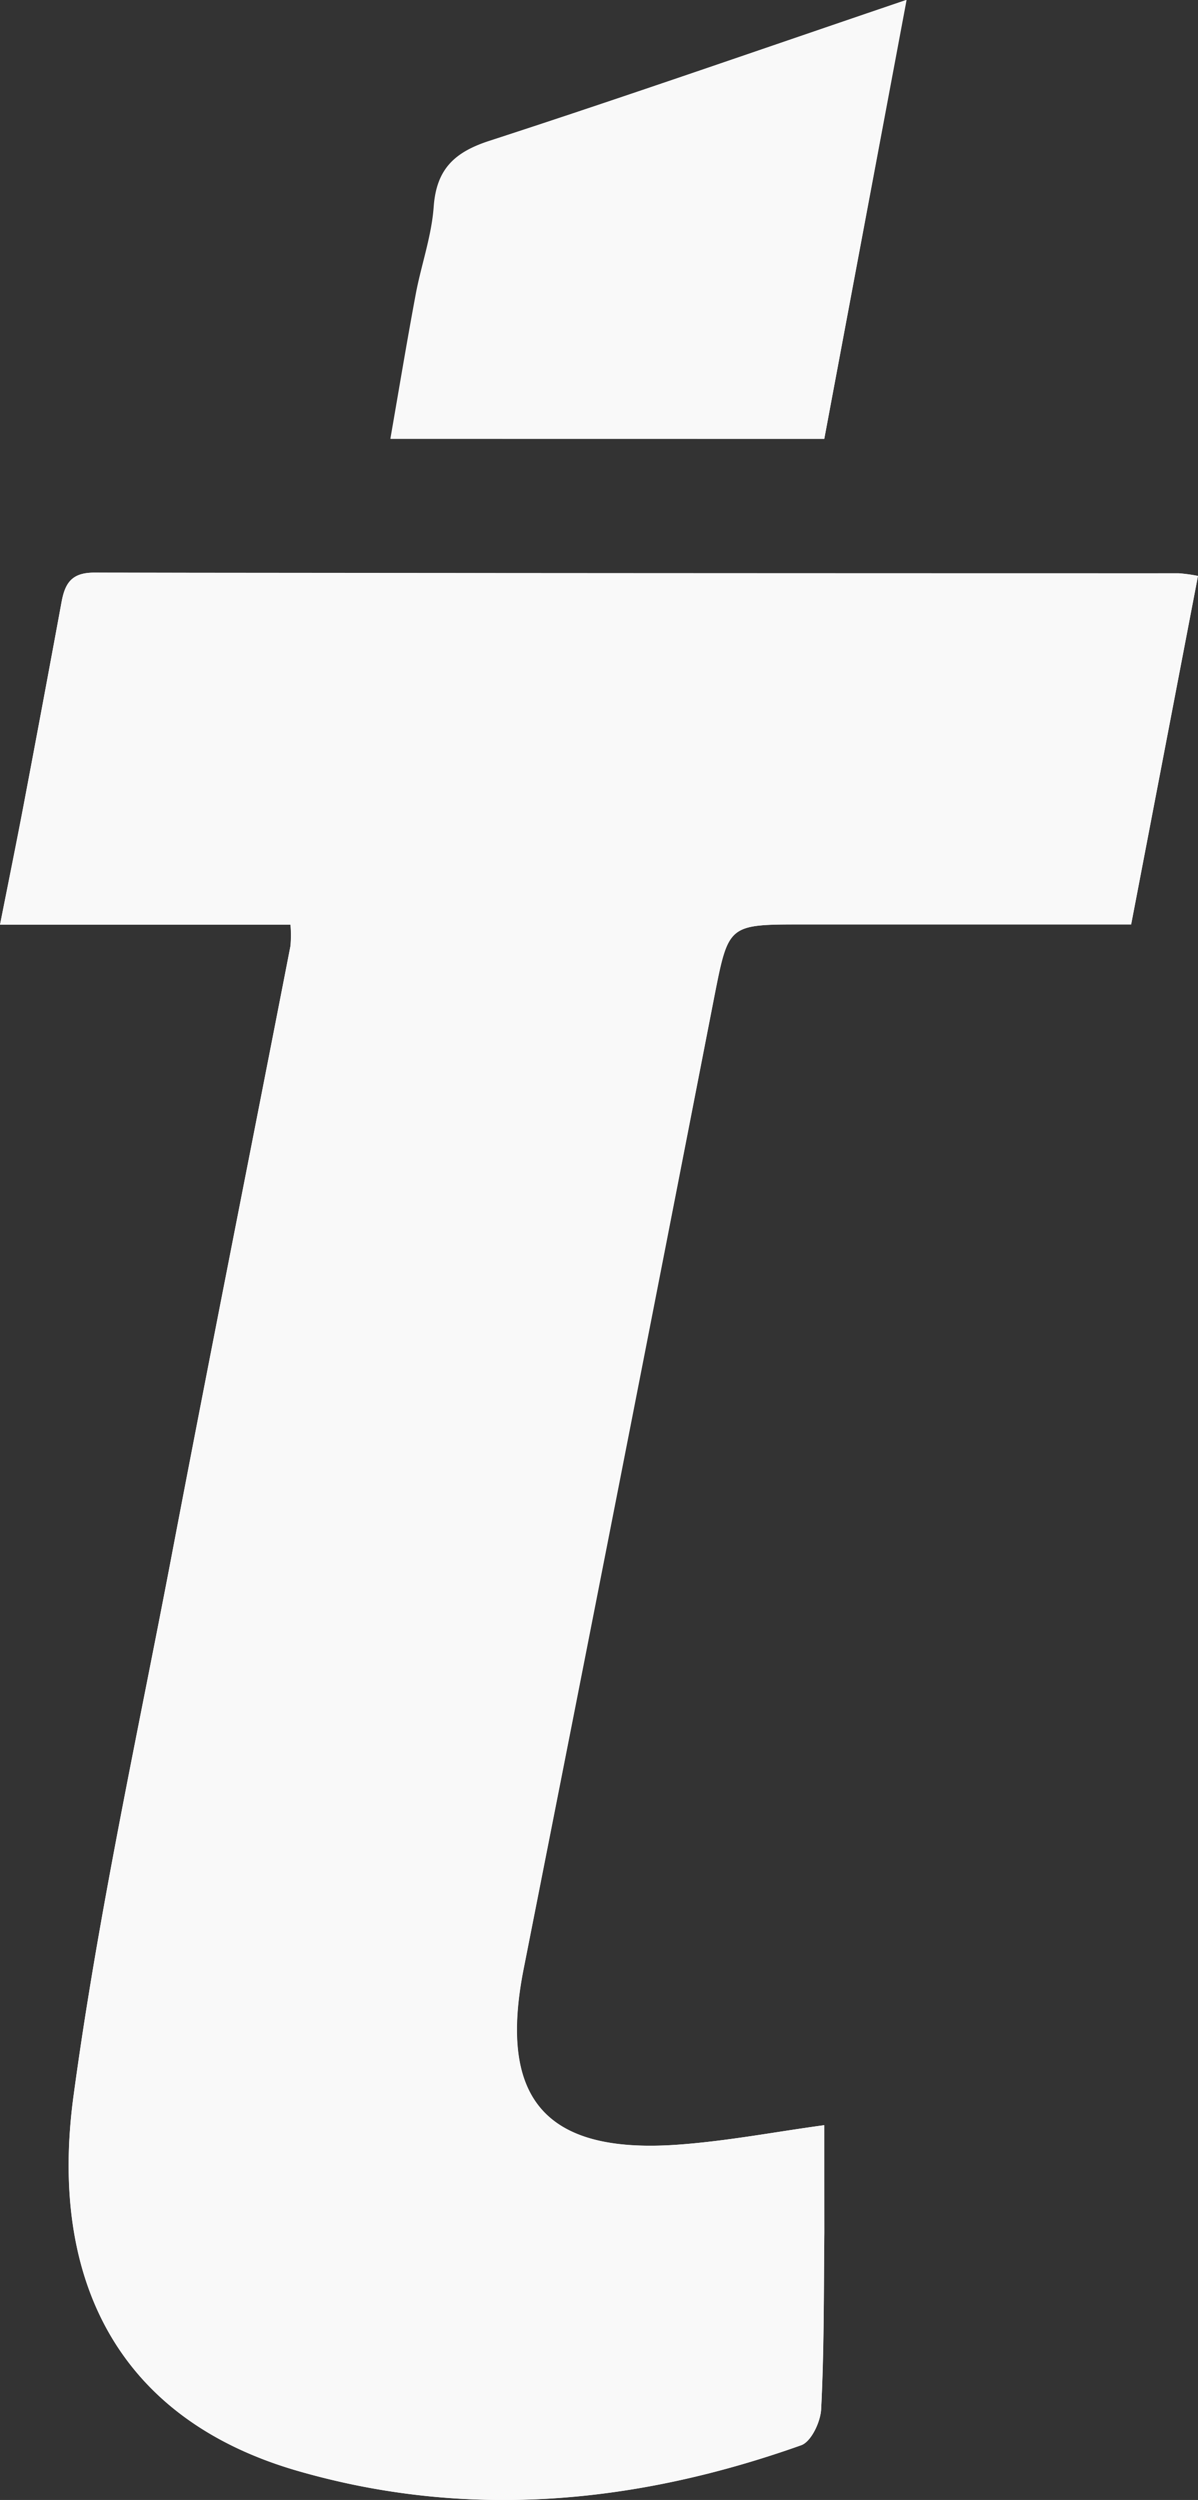 <svg id="Layer_1" data-name="Layer 1" xmlns="http://www.w3.org/2000/svg" viewBox="0 0 166.21 346.71"><rect x="0" y="0" width="166.21" height="346.71" fill="#333333" stroke="none"/><defs><style>.cls-1{fill:#f9f9f9;}</style></defs><title>logicwaves_logo_white</title><path class="cls-1" d="M336,438.35c-6.81.92-13.66,2.25-20.56,2.72-18.23,1.23-24.68-6.49-21.14-24.41q13.32-67.37,26.44-134.77c2-10.06,1.9-10.07,12.28-10.07h45.56l9.27-48.33a21.61,21.61,0,0,0-2.7-.37q-75.22,0-150.44-.09c-3.11,0-4,1.43-4.51,4q-2.57,13.92-5.2,27.82c-1,5.47-2.15,10.93-3.35,17h40.3a18.2,18.2,0,0,1,0,2.93c-5.44,27.95-11,55.87-16.35,83.84-4.81,25.2-10.33,50.32-13.76,75.72-3.4,25.17,6,44.68,31.06,51.94,23.62,6.83,47,4.59,69.91-3.55,1.38-.49,2.67-3.23,2.76-5,.39-8.15.36-16.32.44-24.48C336,448.33,336,443.39,336,438.35ZM336,204.48l11.37-60.87c-20.17,6.85-38.93,13.4-57.83,19.54-4.84,1.57-7.35,3.91-7.73,9.14-.29,4.08-1.73,8.07-2.49,12.12-1.23,6.57-2.32,13.16-3.52,20.06Z" transform="translate(-221.64 -143.62)"/><path class="cls-1" d="M336,438.35c0,5,0,10,0,14.91-.08,8.16,0,16.33-.44,24.48-.08,1.76-1.38,4.5-2.76,5-22.92,8.15-46.29,10.38-69.91,3.55-25.08-7.26-34.46-26.77-31.06-51.94,3.43-25.4,9-50.52,13.76-75.72,5.34-28,10.91-55.9,16.35-83.84a18.2,18.2,0,0,0,0-2.93h-40.3c1.21-6.12,2.31-11.58,3.35-17q2.64-13.9,5.2-27.82c.47-2.54,1.4-4,4.51-4q75.22.16,150.44.09a21.61,21.61,0,0,1,2.7.37l-9.27,48.33H333c-10.39,0-10.32,0-12.28,10.07q-13.17,67.4-26.44,134.77c-3.54,17.92,2.9,25.65,21.14,24.41C322.33,440.6,329.18,439.28,336,438.35Z" transform="translate(-221.64 -143.62)"/><path class="cls-1" d="M336,204.48H275.85c1.2-6.9,2.3-13.49,3.52-20.06.76-4.06,2.2-8,2.49-12.12.37-5.23,2.89-7.57,7.73-9.14,18.9-6.14,37.66-12.69,57.83-19.54Z" transform="translate(-221.64 -143.62)"/></svg>